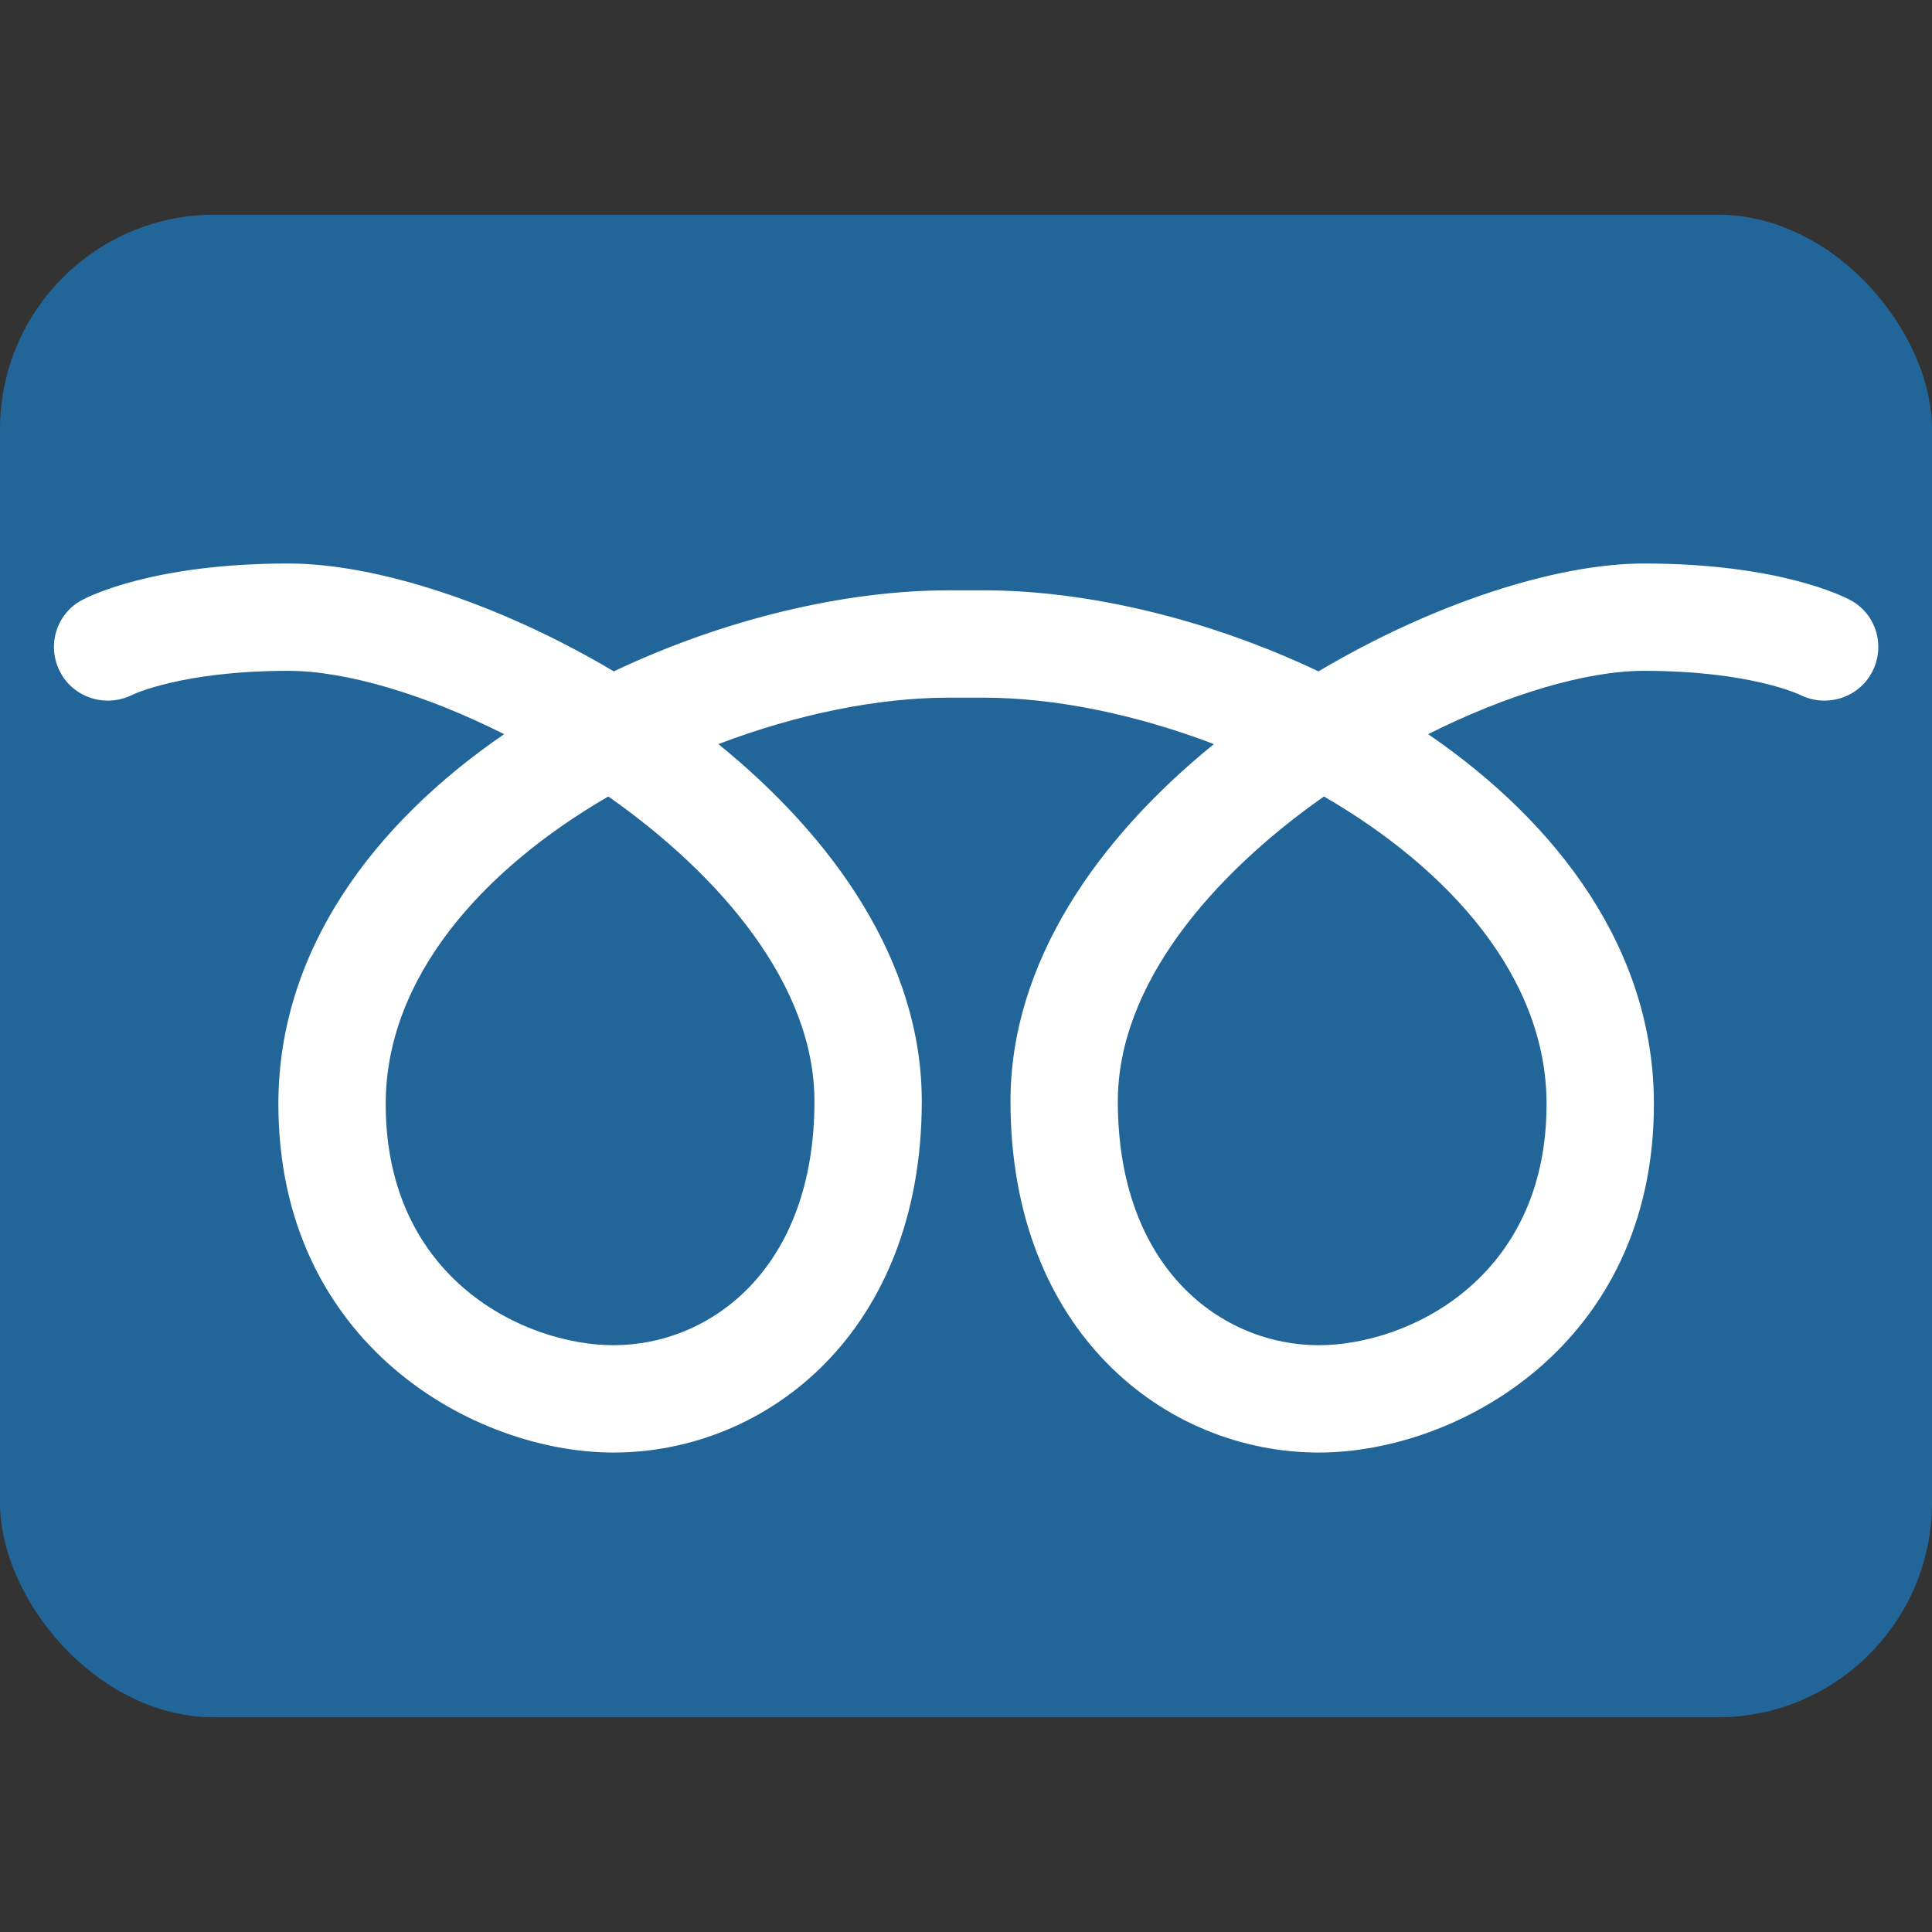 <svg xmlns="http://www.w3.org/2000/svg" viewBox="0 0 36 36">
	<rect x="0" y="0" width="36" height="36" fill="#333333" stroke="none"/>
	<rect x="0" y="4" width="36" height="28" rx="4"  fill="#269"/>
	<path d="M 18,11 h0.33 c 1.925,0 4.178,0.532 6.238,1.51 c 2.137,-1.27 4.436,-2.01 6.062,-2.01 c 2.516,0 3.722,0.613 3.851,0.683 c 0.481,0.26 0.656,0.853 0.404,1.337 c -0.251,0.484 -0.852,0.672 -1.34,0.429 c -0.01,-0.004 -0.923,-0.449 -2.915,-0.449 c -1.067,0 -2.54,0.437 -4.019,1.18 c 2.422,1.659 4.207,4.02 4.207,6.891 c 0,4.48 -3.651,6.495 -6.244,6.495 c -2.856,0 -5.745,-2.248 -5.745,-6.545 c 0,-2.595 1.635,-4.908 3.79,-6.656 c -1.46,-0.557 -2.973,-0.865 -4.289,-0.865 h-0.33 h-0.325 c -1.315,0 -2.829,0.308 -4.289,0.865 c 2.154,1.748 3.79,4.061 3.79,6.656 c 0,4.297 -2.89,6.545 -5.745,6.545 c -2.592,0 -6.244,-2.015 -6.244,-6.495 c 0,-2.871 1.786,-5.232 4.207,-6.891 c -1.479,-0.743 -2.952,-1.18 -4.019,-1.18 c -1.992,0 -2.905,0.445 -2.914,0.449 c -0.488,0.243 -1.09,0.055 -1.341,-0.429 c -0.252,-0.484 -0.076,-1.077 0.404,-1.337 c 0.129,-0.07 1.335,-0.683 3.851,-0.683 c 1.627,0 3.925,0.74 6.062,2.01 c 2.06,-0.978 4.313,-1.51 6.238,-1.51 h0.325 ZM 15.176,20.521 c 0,-2.154 -1.729,-4.196 -3.841,-5.68 c -2.334,1.354 -4.148,3.367 -4.148,5.73 c 0,3.274 2.603,4.495 4.244,4.495 c 1.804,0 3.745,-1.422 3.745,-4.545 ZM 28.818,20.571 c 0,-2.363 -1.813,-4.376 -4.148,-5.73 c -2.112,1.484 -3.841,3.526 -3.841,5.68 c 0,3.123 1.941,4.545 3.745,4.545 c 1.64,0 4.244,-1.221 4.244,-4.495 Z" fill="#ffffff"/>
</svg>
